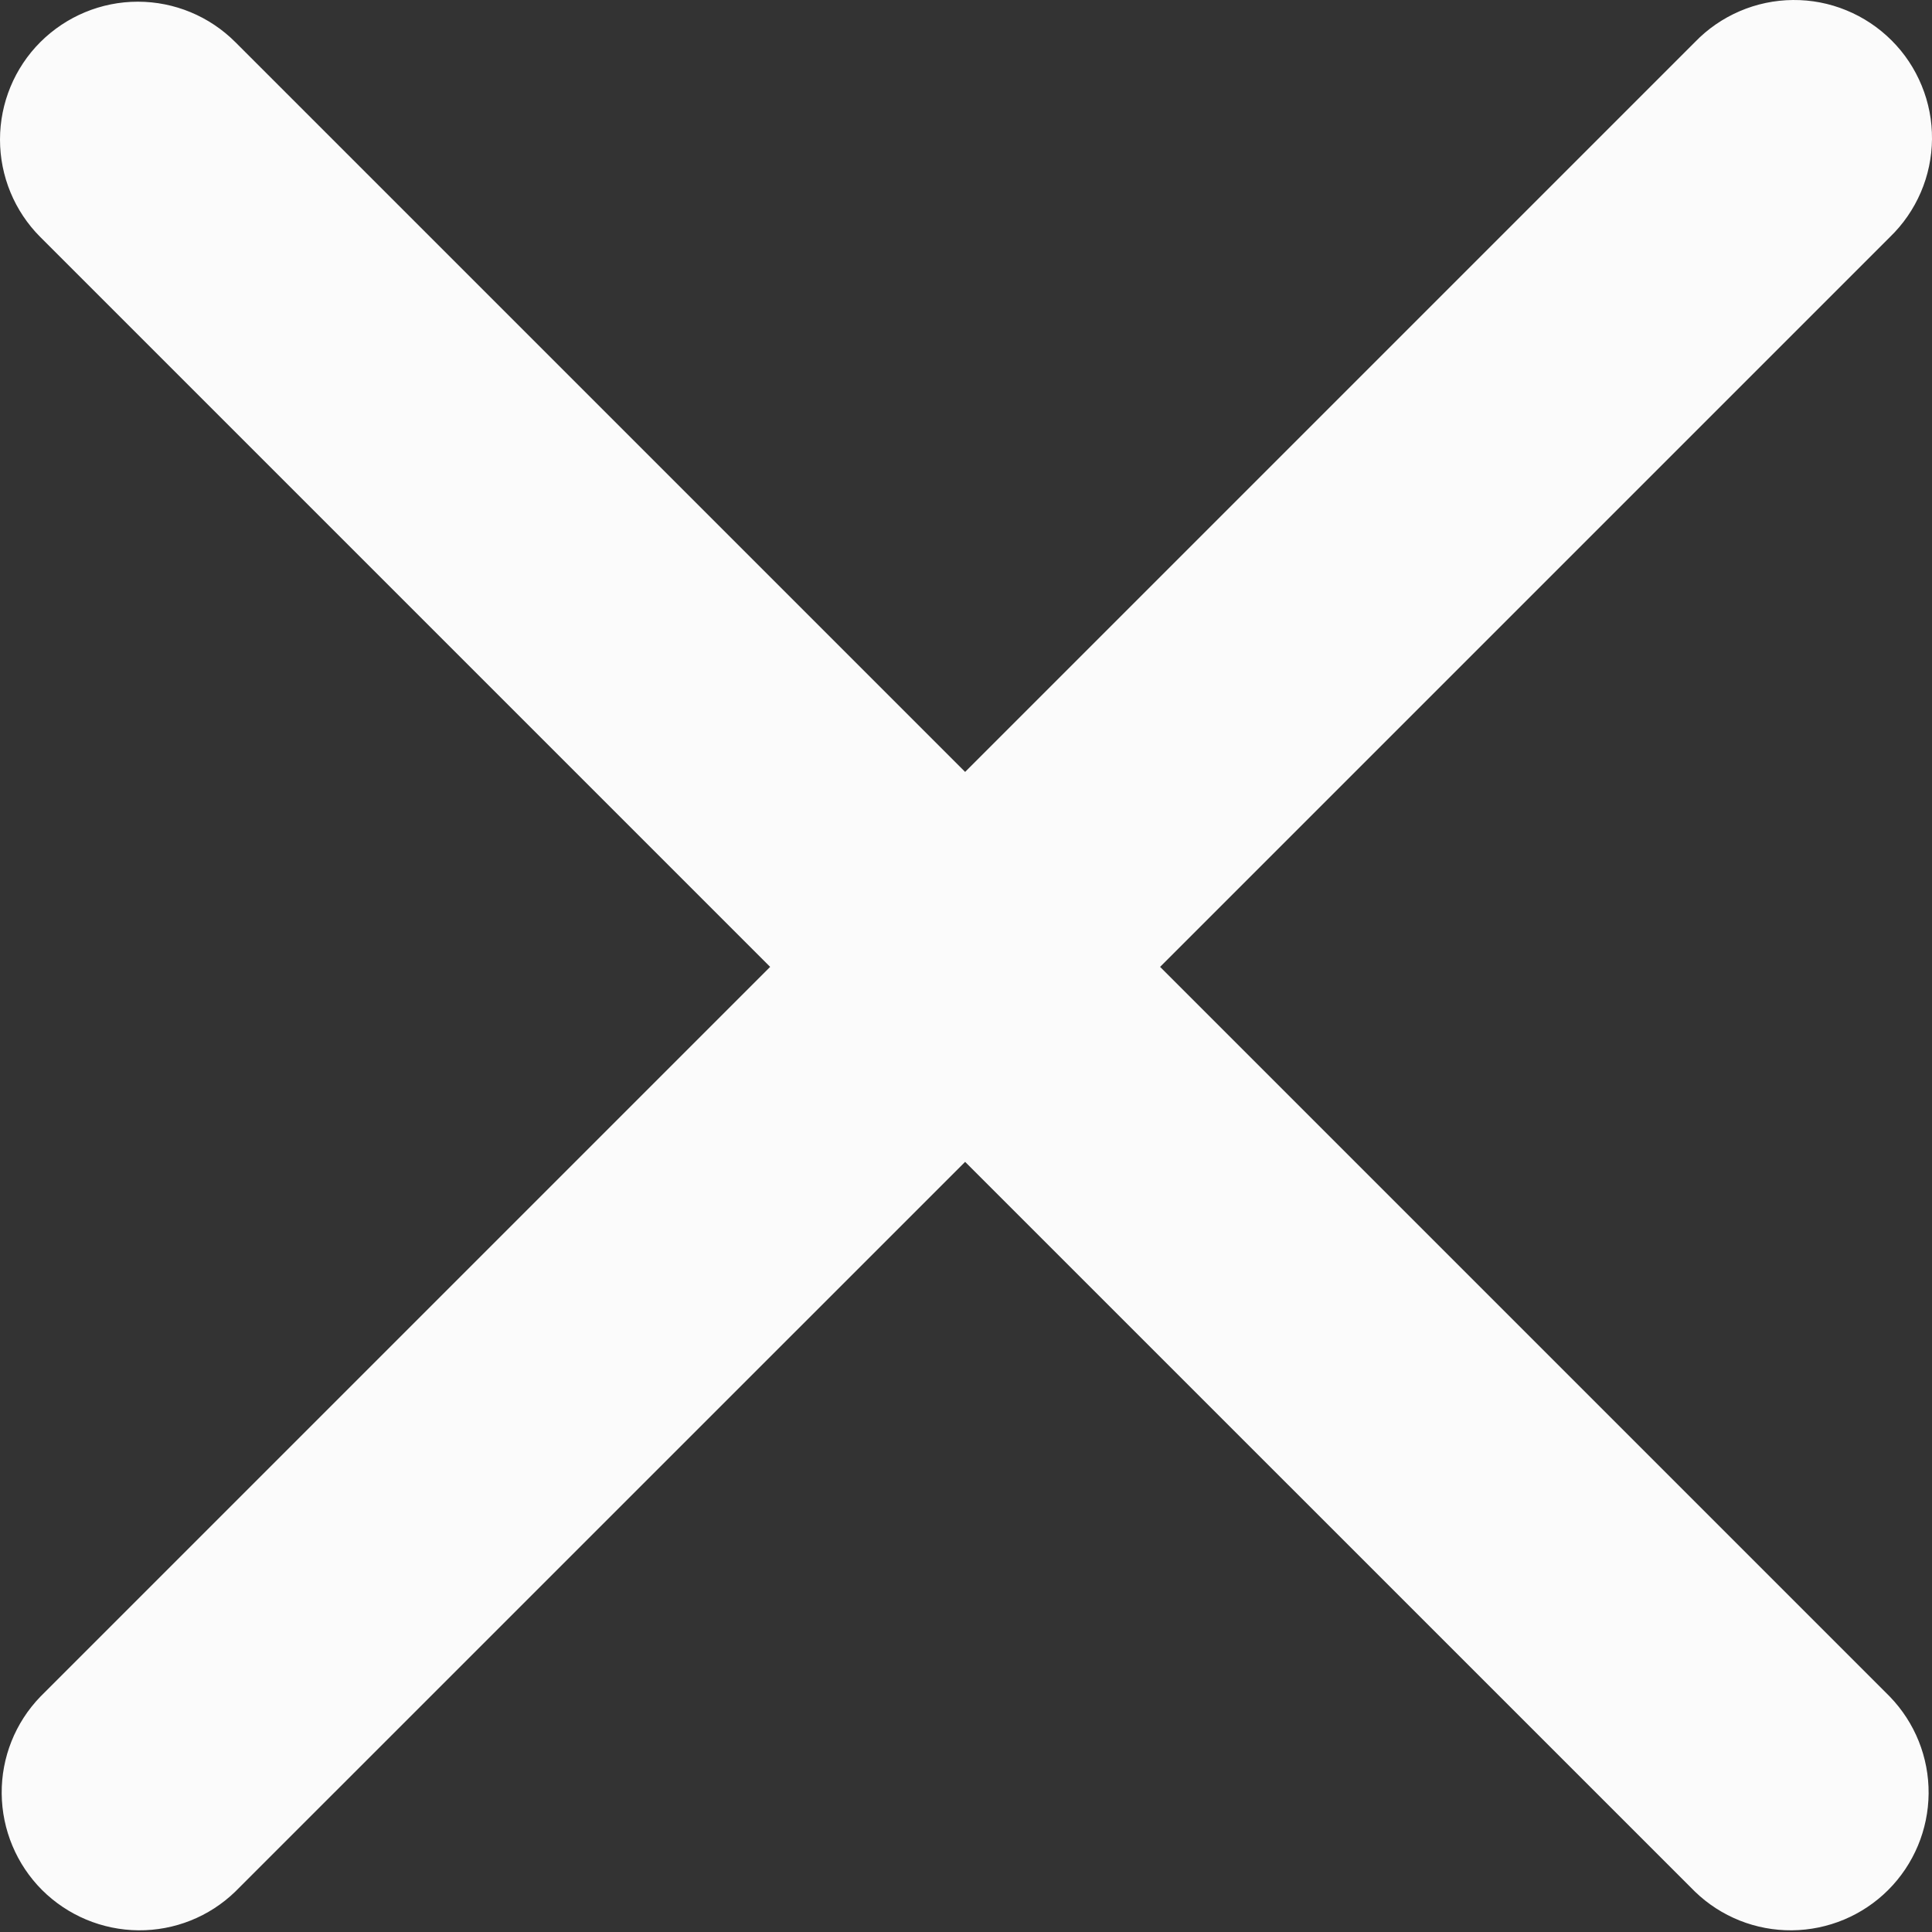 <svg width="24" height="24" viewBox="0 0 24 24" fill="none" xmlns="http://www.w3.org/2000/svg">
<rect x="0" y="0" width="24" height="24" fill="#333333" stroke="none"/>
<path d="M0.501 0.523C0.823 0.202 1.258 0.021 1.712 0.021C2.167 0.021 2.602 0.202 2.923 0.523L11.989 9.589L21.055 0.523C21.213 0.359 21.402 0.229 21.611 0.139C21.82 0.049 22.045 0.002 22.272 6.467e-05C22.5 -0.002 22.725 0.041 22.936 0.128C23.146 0.214 23.337 0.341 23.498 0.502C23.659 0.662 23.786 0.854 23.872 1.064C23.959 1.275 24.002 1.5 24 1.728C23.998 1.955 23.951 2.18 23.861 2.389C23.771 2.598 23.641 2.787 23.477 2.945L14.411 12.011L23.477 21.077C23.789 21.4 23.962 21.832 23.958 22.281C23.954 22.73 23.774 23.16 23.456 23.478C23.139 23.795 22.709 23.975 22.26 23.979C21.811 23.983 21.378 23.811 21.055 23.498L11.989 14.433L2.923 23.498C2.6 23.811 2.168 23.983 1.719 23.979C1.27 23.975 0.84 23.795 0.522 23.478C0.205 23.16 0.025 22.73 0.021 22.281C0.017 21.832 0.189 21.4 0.501 21.077L9.567 12.011L0.501 2.945C0.18 2.624 0 2.188 0 1.734C0 1.28 0.18 0.844 0.501 0.523Z" fill="#FBFBFB"/>
</svg>

